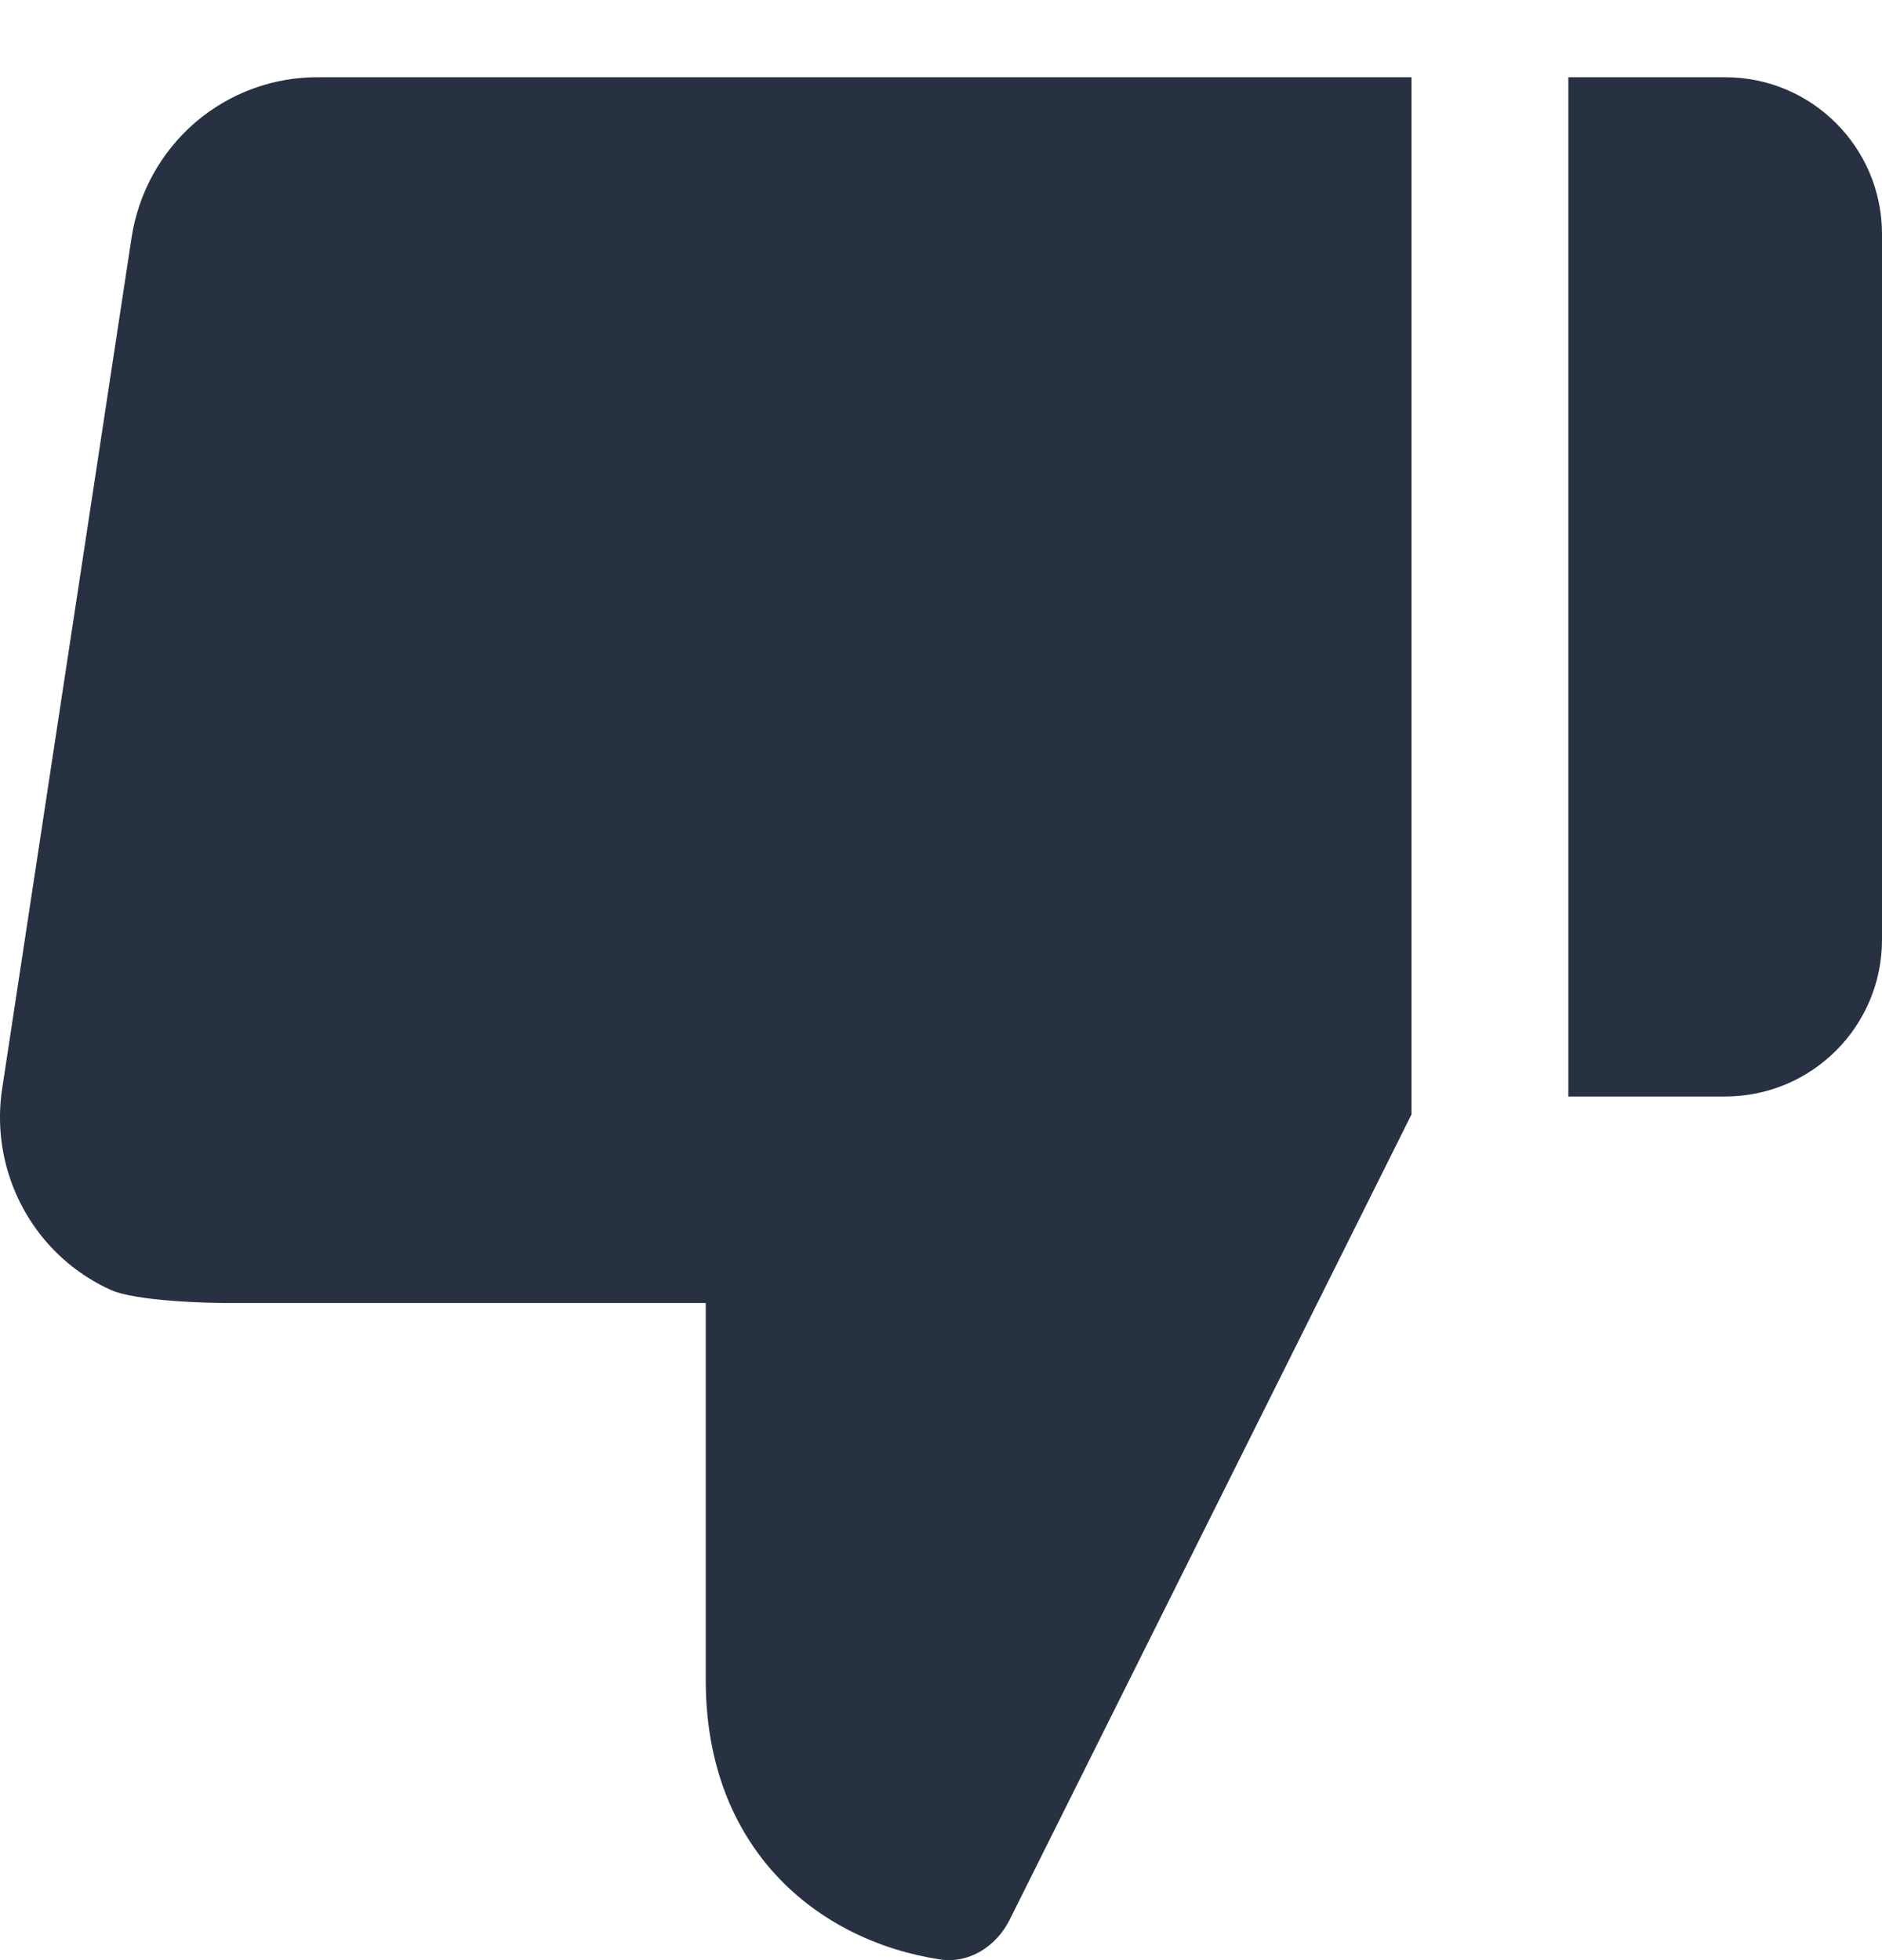 <svg width="24" height="25" viewBox="0 0 24 25" fill="none" xmlns="http://www.w3.org/2000/svg">
<path fill-rule="evenodd" clip-rule="evenodd" d="M9 21.43V16.619H3C2.653 16.623 1.729 16.595 1.413 16.452C1.096 16.309 0.814 16.098 0.587 15.834C0.359 15.57 0.192 15.259 0.095 14.924C-0.002 14.588 -0.025 14.235 0.027 13.889L1.677 3.036C1.764 2.46 2.054 1.936 2.493 1.559C2.933 1.183 3.493 0.979 4.069 0.985H18V14.214L12.876 24.484C12.707 24.824 12.358 25.049 11.984 24.991C10.411 24.749 9 23.57 9 21.43ZM22 0.985H20V13.985H22C23.105 13.985 24 13.09 24 11.985V2.985C24 1.881 23.105 0.985 22 0.985Z" fill="#273142"/>
</svg>
